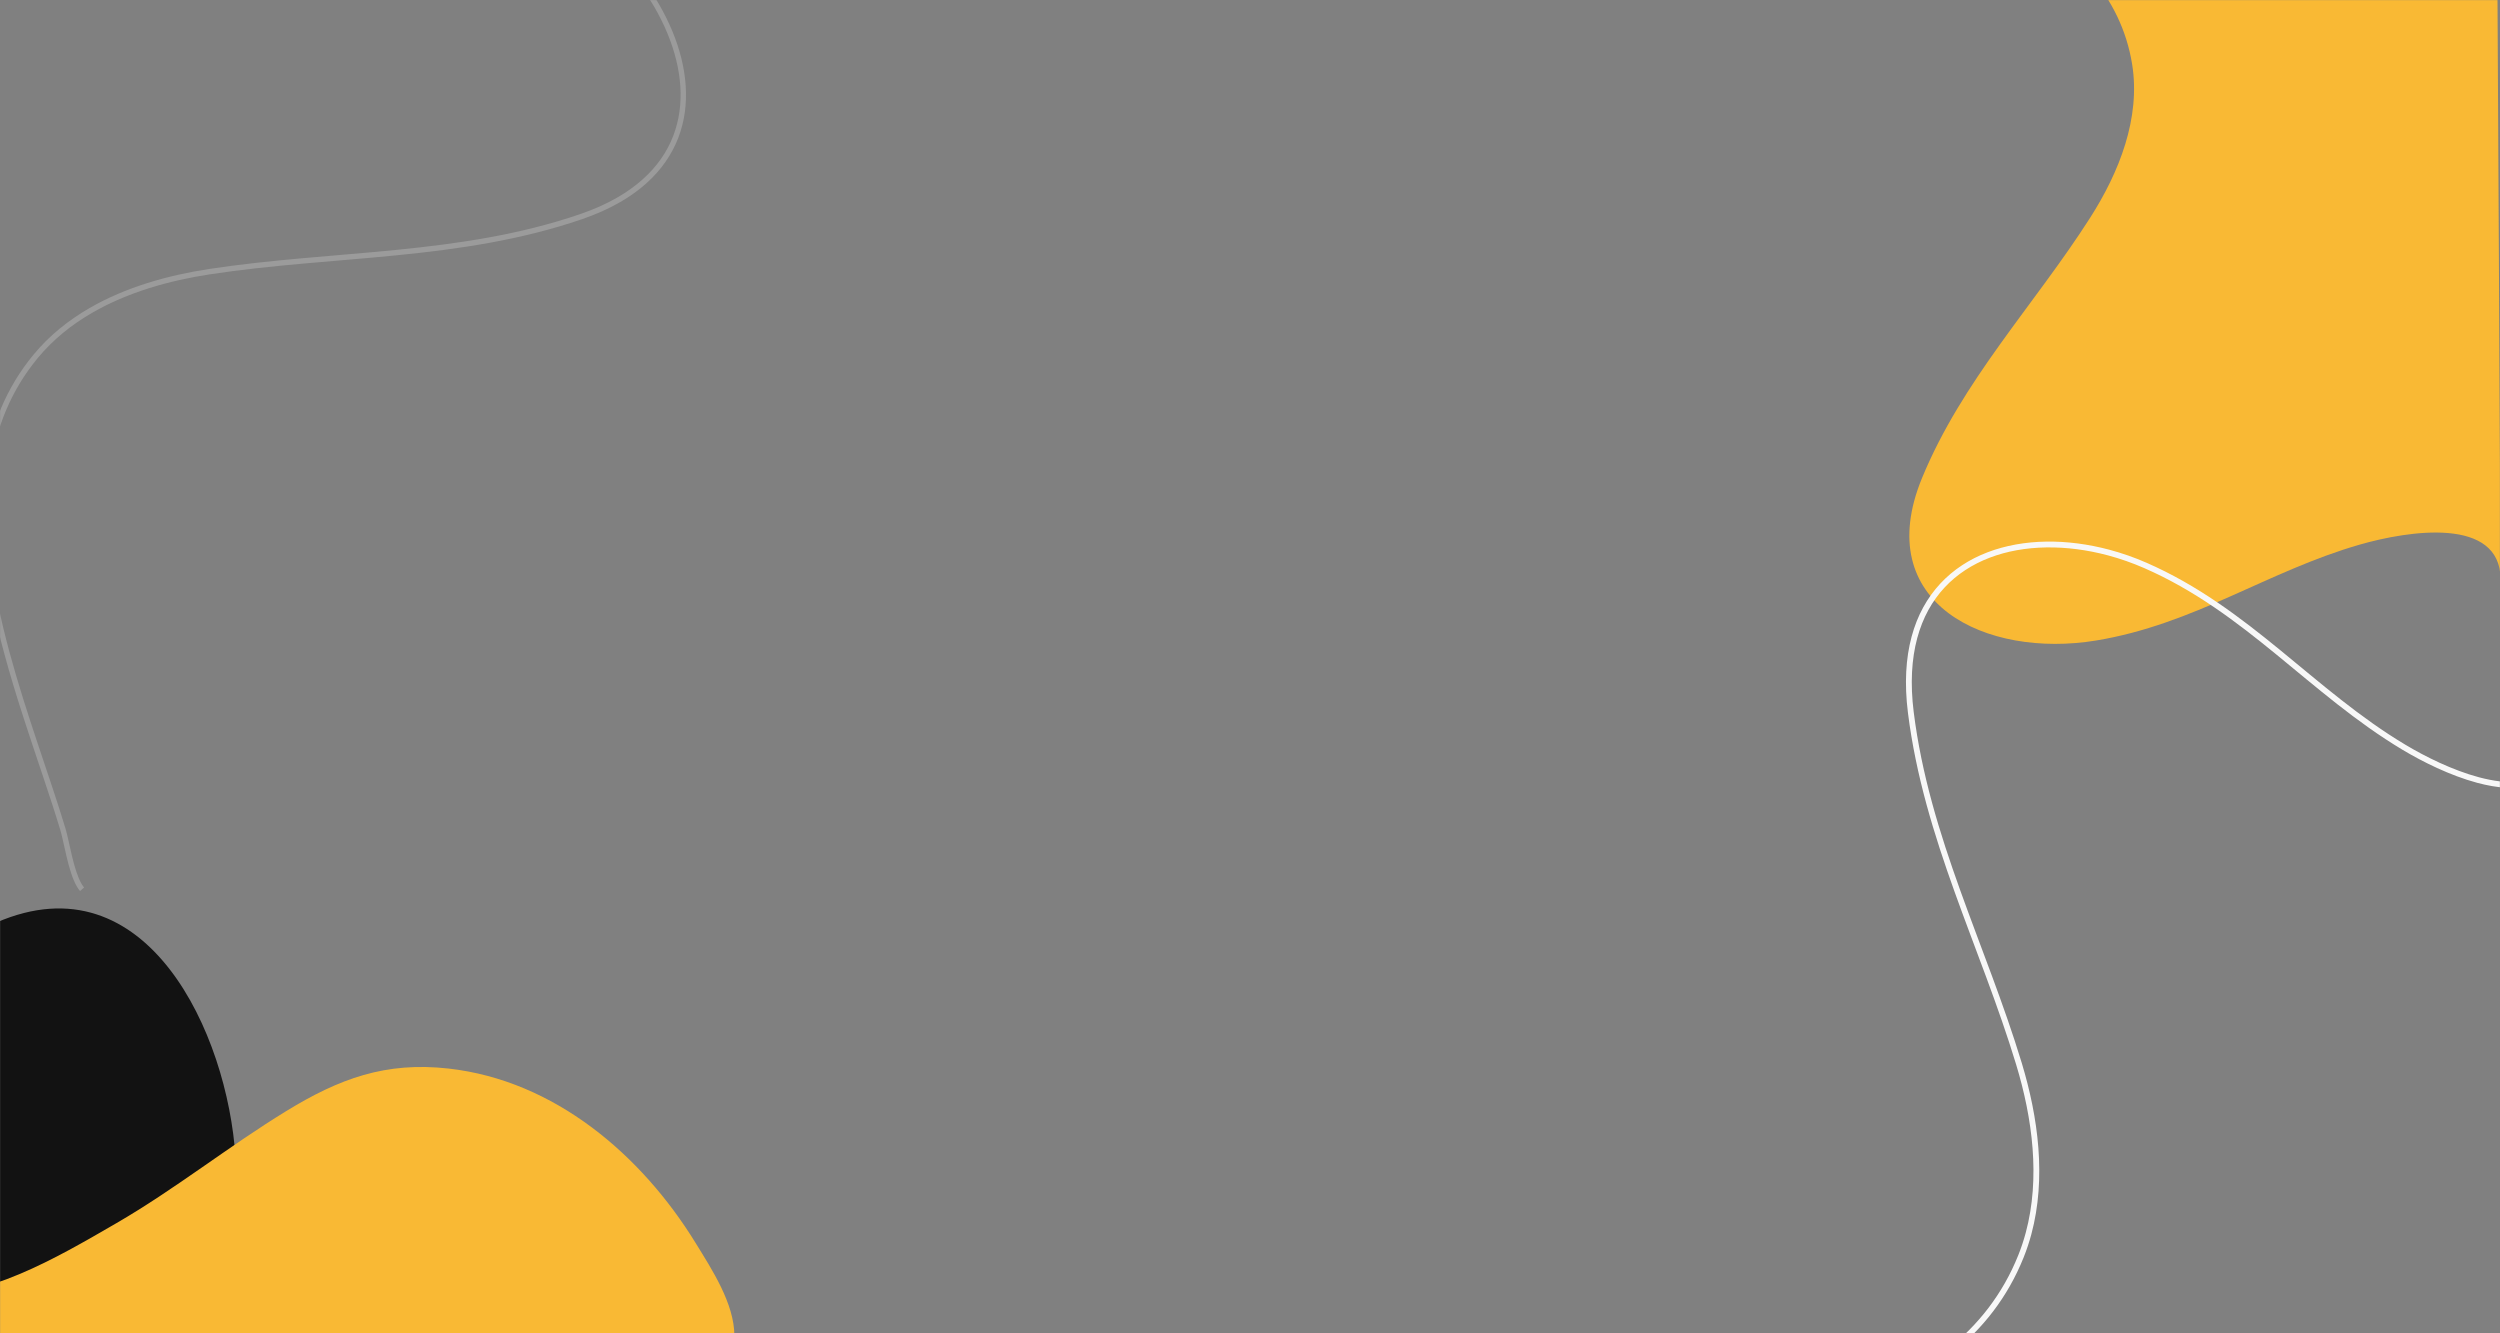 <svg width="1920" height="1024" viewBox="0 0 1920 1024" fill="none" xmlns="http://www.w3.org/2000/svg">
<rect x="0" y="0" width="1920" height="1024" fill="#808080" stroke="none"/>
<mask id="mask0" mask-type="alpha" maskUnits="userSpaceOnUse" x="0" y="0" width="1920" height="1024">
<path d="M1920 0H0V1024H1920V0Z" fill="white"/>
</mask>
<g mask="url(#mask0)">
<path fill-rule="evenodd" clip-rule="evenodd" d="M1365 -151.058C1374.99 -150.989 1393.2 -138.906 1401.52 -135.117C1485.7 -96.758 1620.36 -57.741 1637.5 49.467C1644.07 90.611 1627.62 132.24 1605.15 167.365C1562.14 234.604 1506.88 292.355 1476.08 367.214C1436.51 463.463 1525.33 505.801 1609.7 491.928C1685.36 479.481 1741.58 438.614 1812.2 418.288C1849.93 407.433 1920.21 396.578 1920.47 444.945L1917.3 -146.828L1365 -151.058Z" fill="#F9B934"/>
<path fill-rule="evenodd" clip-rule="evenodd" d="M1199.4 1133.58C1202.58 1134.3 1206.28 1134.11 1210.28 1133.52C1216.28 1132.61 1222.97 1130.69 1229.13 1128.79C1235.27 1126.89 1240.91 1125 1244.5 1124.17C1295.39 1112.42 1360.27 1103.73 1418.71 1082.57C1477.12 1061.44 1529.35 1027.65 1554.17 965.668C1556.52 959.807 1558.49 953.848 1560.1 947.815C1571.62 904.781 1565.36 858.141 1552.7 816.347C1525.09 725.402 1481.73 642.897 1469.73 546.873C1466.97 524.856 1468.16 506.02 1472.41 490.153C1480.92 458.512 1501.46 438.541 1527.99 428.343C1554.52 418.171 1587.08 417.992 1618.99 426.547C1628.37 429.061 1637.7 432.328 1646.8 436.309C1724.63 470.321 1773.85 533.1 1845.03 575.775C1860.44 584.999 1881.62 595.607 1902.52 601.21C1917.7 605.265 1932.77 606.737 1945.49 602.818C1951.84 600.854 1957.59 597.499 1962.28 592.469C1966.98 587.442 1970.59 580.774 1972.87 572.295C1972.99 571.842 1973.11 571.385 1973.22 570.924L1968.88 569.859C1968.77 570.293 1968.67 570.717 1968.55 571.139C1966.43 579.049 1963.15 584.996 1959.02 589.423C1952.82 596.038 1944.64 599.37 1935.09 600.347C1925.55 601.318 1914.71 599.86 1903.67 596.897C1883.4 591.47 1862.47 581.022 1847.32 571.943C1777.02 529.922 1727.65 466.882 1648.59 432.219C1639.28 428.148 1629.75 424.807 1620.15 422.234C1587.49 413.486 1554.06 413.586 1526.4 424.175C1498.74 434.732 1476.91 456.004 1468.1 488.997C1463.67 505.515 1462.48 524.943 1465.3 547.428C1477.48 644.47 1521.03 727.23 1548.42 817.643C1560.96 858.953 1567.01 904.826 1555.79 946.659C1554.22 952.524 1552.31 958.317 1550.03 964.007C1525.83 1024.39 1475.05 1057.41 1417.19 1078.38C1359.36 1099.32 1294.7 1108.02 1243.5 1119.82C1238.21 1121.05 1229.96 1124.01 1221.63 1126.36C1217.48 1127.53 1213.32 1128.55 1209.62 1129.11C1205.91 1129.67 1202.64 1129.75 1200.4 1129.22L1199.4 1133.58Z" fill="#F8F8F8"/>
<path fill-rule="evenodd" clip-rule="evenodd" d="M180.876 889.105C174.926 793.91 112.967 658.328 -2.763 708.492C-83.585 743.538 -134.721 828.556 -99.249 915.051C-70.888 984.213 -7.854 1015.49 64.425 1014.31C96.896 1013.78 135.829 1012.43 157.945 985.299C179.037 959.44 182.87 921.224 180.876 889.105Z" fill="#121212"/>
<path opacity="0.3" fill-rule="evenodd" clip-rule="evenodd" d="M61.453 684.324C60.547 683.269 59.723 682.066 58.956 680.739C55.557 674.827 53.175 666.404 51.196 658.195C49.231 650.012 47.697 642.028 46.307 637.443C30.117 583.791 3.864 518.271 -7.838 453.308C-13.686 420.819 -15.902 388.446 -11.338 357.724C-6.776 327.008 4.597 297.931 25.854 272.242C37.93 257.641 52.605 245.912 68.82 236.55C96.536 220.553 128.755 211.432 160.475 206.592C256.478 191.979 353.219 196.123 445.616 164.415C456.395 160.717 465.896 156.419 474.211 151.619C503.66 134.583 518.199 111.407 521.813 85.789C525.41 60.166 517.898 31.953 502.539 5.359C490.073 -16.233 472.459 -36.733 451.589 -53.872C380.118 -112.637 297.983 -131.207 222.461 -179.609C199.496 -194.375 168.091 -218.645 153.077 -244.577C147.393 -254.422 144.051 -264.59 144.667 -274.629C145.275 -284.672 149.957 -294.442 159.749 -303.116L162.517 -300C153.382 -291.859 149.388 -283.276 148.817 -274.365C148.259 -265.447 151.247 -256.051 156.676 -246.655C170.949 -221.859 202.03 -197.632 224.699 -183.114C299.369 -135.149 381.776 -116.548 454.222 -57.091C475.462 -39.645 493.393 -18.794 506.138 3.281C521.827 30.454 529.682 59.528 525.932 86.374C522.198 113.23 506.675 137.719 476.294 155.227C467.724 160.174 457.975 164.576 446.971 168.351C353.6 200.348 256.564 196.134 161.109 210.709C129.74 215.491 97.995 224.511 70.902 240.158C55.044 249.314 40.775 260.732 29.058 274.899C8.329 299.965 -2.746 328.236 -7.222 358.345C-13.941 403.496 -5.717 452.776 7.296 500.859C20.302 548.946 38.076 595.806 50.29 636.245C51.79 641.228 53.291 649.14 55.235 657.229C57.165 665.293 59.57 673.515 62.555 678.661C63.22 679.811 63.908 680.804 64.594 681.601L61.453 684.324Z" fill="#DBDBDB"/>
<path fill-rule="evenodd" clip-rule="evenodd" d="M-383.282 1045.86C-383.282 1023.6 -382.561 974.259 -382.561 922.305C-382.561 862.789 -382.561 803.273 -382.561 743.757C-382.561 698.811 -382.561 653.865 -382.561 608.919C-382.561 598.988 -387.017 585.122 -380.247 577.119C-377.904 574.347 -374.209 572.273 -368.518 571.317C-326.589 564.275 -284.28 554.104 -241.737 547.414C-200.959 541.009 -154.15 534.872 -114.189 546.743C-51.911 565.253 -18.122 616.761 -18.804 666.574C-19.57 722.871 -49.194 775.144 -78.444 825.606C-96.892 857.44 -122.016 888.257 -129.306 925.188C-137.658 967.513 -107.839 995.044 -66.709 996.072C-10.027 997.486 41.903 966.904 89.333 939.429C134.482 913.273 175.365 880.539 219.832 853.315C260.53 828.389 296.175 815.205 344.539 820.654C425.931 829.825 492.553 886.882 534.185 954.536C546.736 974.924 563.949 1001.12 564 1025.77C564 1027.78 563.971 1052 564 1052L-383.282 1045.86Z" fill="#F9B934"/>
</g>
</svg>